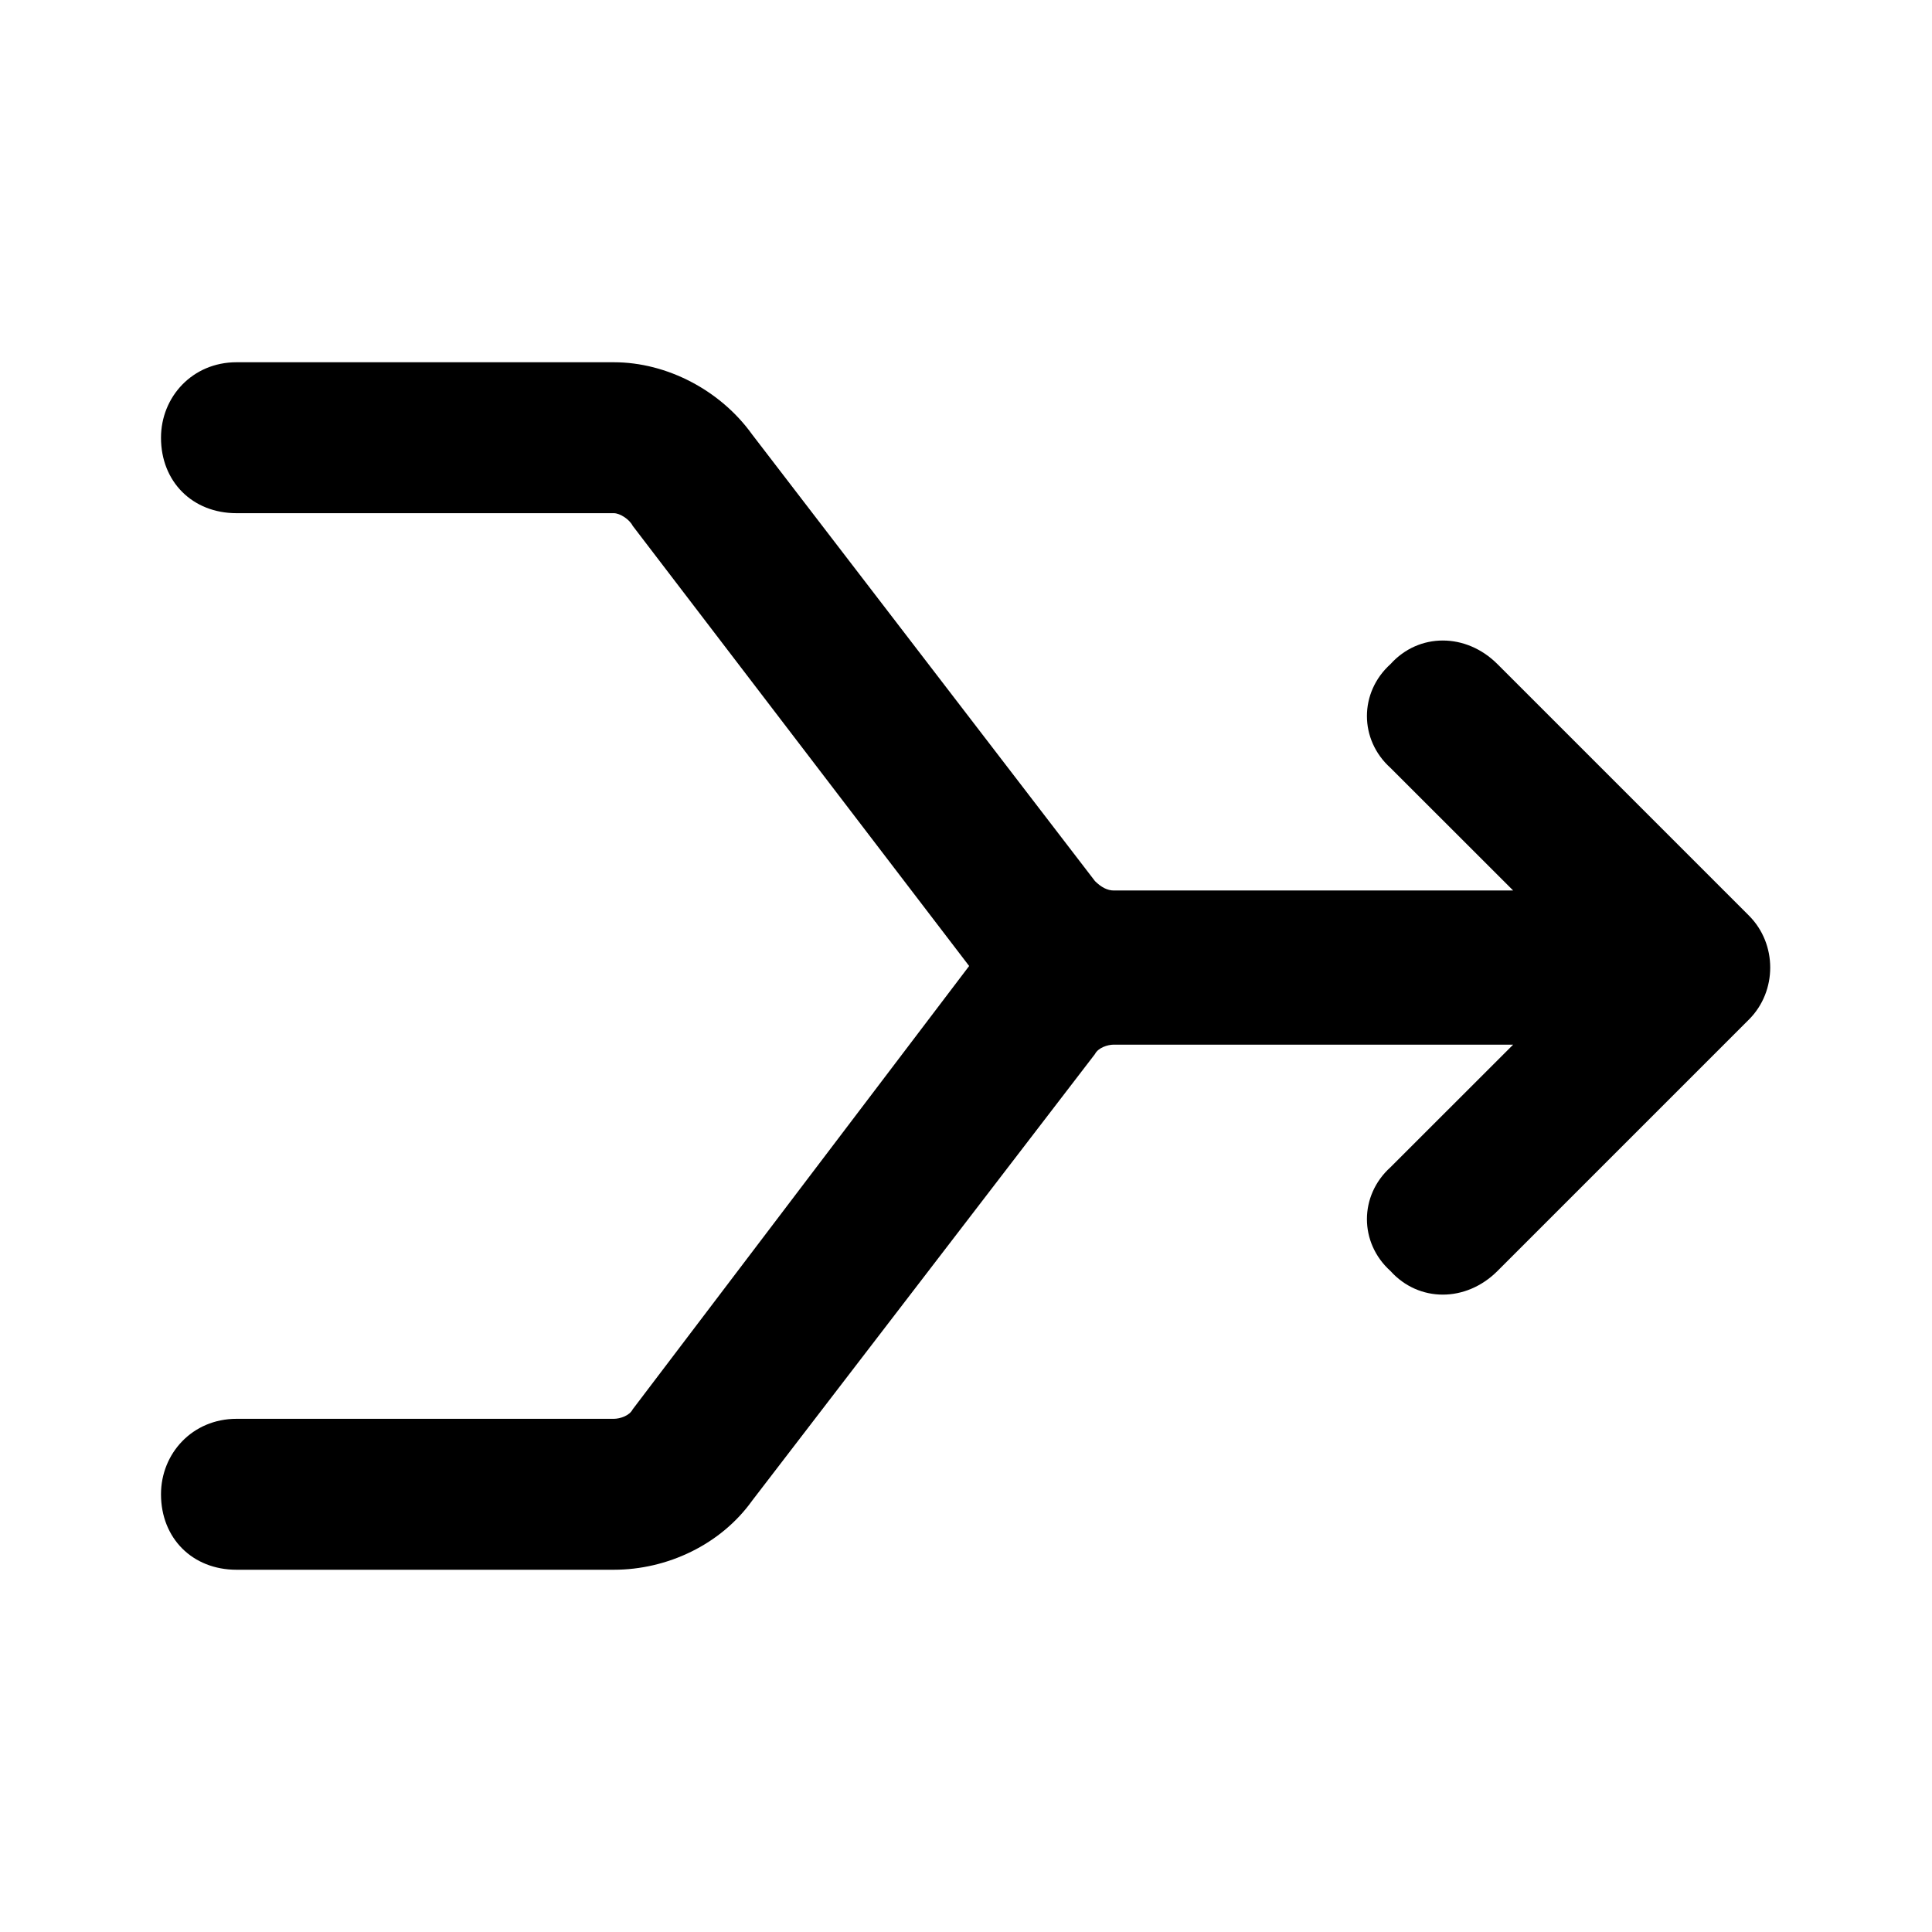 <svg width="24" height="24" viewBox="0 0 24 24" fill="none" xmlns="http://www.w3.org/2000/svg">
<path d="M2 5.438C2 4.93 2.391 4.5 2.938 4.5H5.75H7.625C8.289 4.5 8.953 4.852 9.344 5.398L13.602 10.945C13.68 11.023 13.758 11.062 13.836 11.062H18.797L17.273 9.539C16.883 9.188 16.883 8.602 17.273 8.25C17.625 7.859 18.211 7.859 18.602 8.25L21.727 11.375C22.078 11.727 22.078 12.312 21.727 12.664L18.602 15.789C18.211 16.18 17.625 16.18 17.273 15.789C16.883 15.438 16.883 14.852 17.273 14.5L18.797 12.977H13.836C13.758 12.977 13.641 13.016 13.602 13.094L9.344 18.641C8.953 19.188 8.289 19.5 7.625 19.5H5.75H2.938C2.391 19.5 2 19.109 2 18.562C2 18.055 2.391 17.625 2.938 17.625H5.75H7.625C7.703 17.625 7.82 17.586 7.859 17.508L12.039 12L7.859 6.531C7.82 6.453 7.703 6.375 7.625 6.375H5.75H2.938C2.391 6.375 2 5.984 2 5.438Z" fill="black"/>
</svg>
